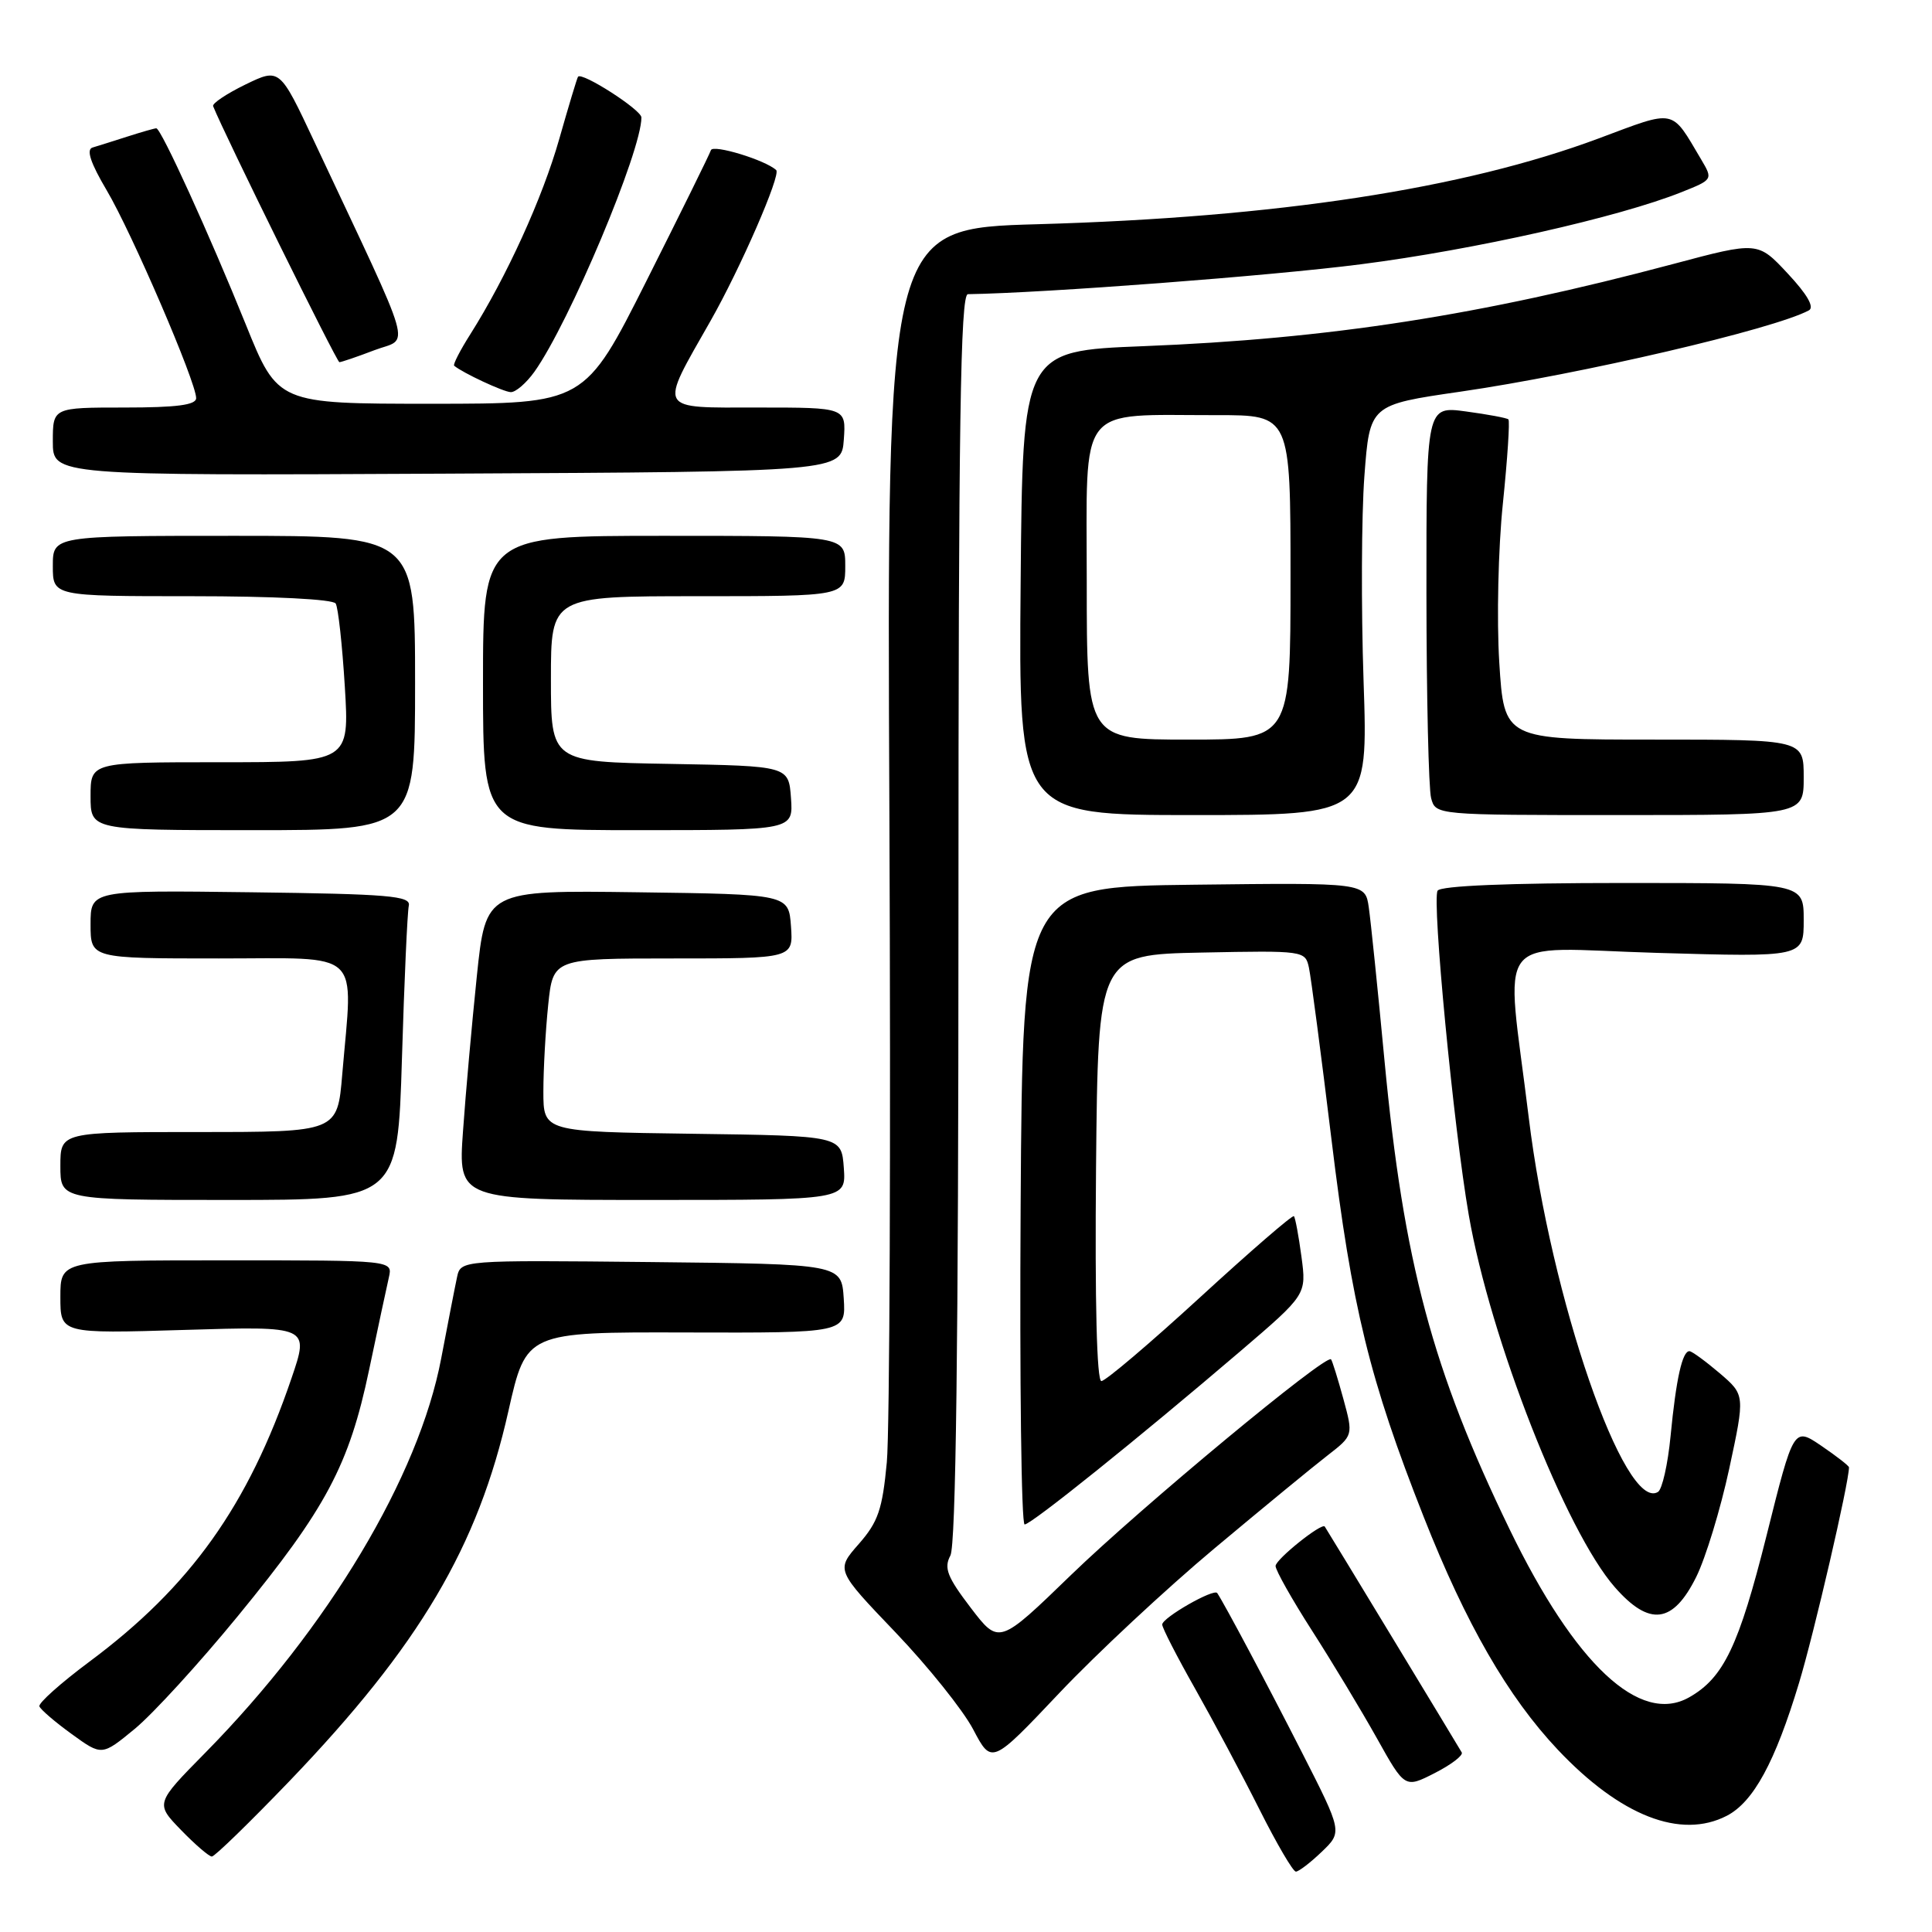 <?xml version="1.0" encoding="UTF-8" standalone="no"?>
<!DOCTYPE svg PUBLIC "-//W3C//DTD SVG 1.1//EN" "http://www.w3.org/Graphics/SVG/1.1/DTD/svg11.dtd" >
<svg xmlns="http://www.w3.org/2000/svg" xmlns:xlink="http://www.w3.org/1999/xlink" version="1.1" viewBox="0 0 256 256">
 <g >
 <path fill="currentColor"
d=" M 175.14 245.37 C 177.88 242.74 177.88 242.74 172.47 232.12 C 167.87 223.09 162.26 212.54 161.29 211.09 C 160.85 210.44 154.00 214.36 154.00 215.26 C 154.00 215.71 155.97 219.54 158.37 223.78 C 160.77 228.03 164.60 235.21 166.88 239.75 C 169.16 244.29 171.33 248.00 171.71 248.00 C 172.08 248.00 173.63 246.82 175.14 245.37 Z  M 38.35 236.01 C 55.58 218.05 63.33 204.96 67.37 186.96 C 69.73 176.50 69.73 176.50 90.91 176.56 C 112.09 176.62 112.09 176.62 111.80 172.06 C 111.50 167.50 111.50 167.50 86.27 167.23 C 61.05 166.97 61.05 166.97 60.56 169.23 C 60.29 170.48 59.35 175.32 58.46 180.00 C 55.50 195.63 43.50 215.69 27.21 232.24 C 20.58 238.97 20.58 238.97 23.99 242.49 C 25.86 244.42 27.70 246.00 28.07 246.00 C 28.45 246.00 33.07 241.50 38.35 236.01 Z  M 228.81 240.60 C 232.34 238.77 235.21 233.50 238.38 223.00 C 240.38 216.40 245.00 196.45 245.00 194.43 C 245.00 194.23 243.35 192.95 241.34 191.58 C 237.67 189.09 237.67 189.09 234.07 203.50 C 230.41 218.09 228.39 222.32 223.83 224.90 C 217.31 228.61 208.72 220.57 200.03 202.64 C 189.79 181.51 185.99 167.30 183.45 140.50 C 182.57 131.15 181.63 122.03 181.37 120.23 C 180.90 116.96 180.90 116.96 158.20 117.23 C 135.50 117.50 135.50 117.50 135.24 159.75 C 135.10 182.99 135.33 202.00 135.77 202.00 C 136.64 202.00 150.85 190.58 164.38 179.02 C 173.12 171.54 173.12 171.54 172.45 166.52 C 172.08 163.76 171.63 161.34 171.45 161.15 C 171.27 160.95 165.68 165.79 159.02 171.90 C 152.37 178.00 146.48 183.00 145.94 183.00 C 145.33 183.00 145.07 172.63 145.23 154.75 C 145.50 126.50 145.50 126.50 159.22 126.22 C 172.80 125.95 172.95 125.97 173.44 128.22 C 173.71 129.47 175.06 139.72 176.43 151.00 C 179.13 173.25 181.47 182.80 188.65 201.00 C 194.24 215.17 199.81 224.85 206.43 231.86 C 214.72 240.63 222.71 243.75 228.81 240.60 Z  M 193.69 232.21 C 193.35 231.60 175.94 202.87 175.54 202.28 C 175.16 201.71 169.03 206.62 169.02 207.50 C 169.01 208.05 171.18 211.91 173.85 216.07 C 176.52 220.23 180.38 226.64 182.43 230.30 C 186.15 236.96 186.15 236.96 190.11 234.94 C 192.29 233.83 193.90 232.60 193.69 232.21 Z  M 160.91 205.18 C 167.28 199.85 174.03 194.30 175.91 192.85 C 179.32 190.20 179.32 190.20 178.00 185.35 C 177.27 182.68 176.54 180.33 176.37 180.12 C 175.75 179.34 151.22 199.69 141.93 208.68 C 132.37 217.94 132.37 217.94 128.62 213.03 C 125.51 208.95 125.05 207.77 125.93 206.12 C 126.66 204.76 127.00 178.06 127.00 121.57 C 127.00 56.19 127.26 39.00 128.25 38.98 C 138.50 38.82 168.44 36.55 180.31 35.02 C 195.34 33.10 214.51 28.78 222.81 25.46 C 226.97 23.80 226.98 23.78 225.42 21.14 C 221.37 14.31 222.17 14.48 211.84 18.34 C 193.90 25.03 169.20 28.81 137.50 29.71 C 117.50 30.27 117.50 30.27 117.85 108.31 C 118.04 151.23 117.89 189.67 117.51 193.74 C 116.92 200.02 116.36 201.66 113.79 204.59 C 110.76 208.04 110.76 208.04 118.63 216.27 C 122.96 220.80 127.60 226.59 128.95 229.15 C 131.40 233.81 131.40 233.81 140.36 224.34 C 145.29 219.13 154.54 210.51 160.91 205.18 Z  M 31.54 214.11 C 43.21 199.87 46.26 194.14 48.91 181.50 C 50.07 176.00 51.24 170.49 51.53 169.25 C 52.04 167.00 52.04 167.00 30.02 167.00 C 8.00 167.00 8.00 167.00 8.00 171.86 C 8.00 176.72 8.00 176.72 24.49 176.22 C 40.98 175.72 40.98 175.72 38.63 182.61 C 32.88 199.50 25.23 210.23 11.85 220.18 C 8.05 223.01 5.07 225.67 5.22 226.10 C 5.37 226.52 7.30 228.18 9.50 229.77 C 13.50 232.67 13.50 232.67 17.86 229.08 C 20.25 227.11 26.41 220.38 31.54 214.11 Z  M 224.76 208.95 C 226.00 206.45 227.97 200.00 229.13 194.62 C 231.23 184.84 231.23 184.84 227.87 181.96 C 226.01 180.38 224.21 179.06 223.87 179.04 C 222.92 178.98 222.09 182.71 221.36 190.28 C 221.00 194.01 220.25 197.35 219.69 197.69 C 215.28 200.42 205.49 172.05 202.57 148.11 C 199.50 122.93 197.41 125.62 219.53 126.26 C 239.00 126.83 239.00 126.83 239.00 121.91 C 239.00 117.00 239.00 117.00 215.06 117.00 C 199.93 117.00 190.89 117.37 190.49 118.02 C 189.72 119.27 192.61 149.41 194.62 161.00 C 197.46 177.38 207.48 202.92 213.98 210.32 C 218.57 215.55 221.68 215.15 224.76 208.95 Z  M 53.26 140.25 C 53.57 129.94 53.98 120.83 54.17 120.00 C 54.45 118.71 51.53 118.46 33.25 118.23 C 12.00 117.96 12.00 117.96 12.00 122.48 C 12.00 127.00 12.00 127.00 29.00 127.00 C 48.30 127.00 46.77 125.57 45.35 142.35 C 44.71 150.00 44.71 150.00 26.35 150.00 C 8.00 150.00 8.00 150.00 8.00 154.50 C 8.00 159.00 8.00 159.00 30.35 159.00 C 52.69 159.00 52.69 159.00 53.26 140.25 Z  M 111.81 154.75 C 111.50 150.50 111.50 150.50 91.75 150.23 C 72.00 149.96 72.00 149.96 72.00 144.63 C 72.00 141.69 72.29 136.53 72.64 133.15 C 73.28 127.00 73.28 127.00 89.20 127.00 C 105.11 127.00 105.11 127.00 104.81 122.75 C 104.50 118.50 104.50 118.50 84.44 118.23 C 64.37 117.96 64.37 117.96 63.18 129.37 C 62.53 135.65 61.70 144.89 61.35 149.89 C 60.70 159.00 60.70 159.00 86.41 159.00 C 112.11 159.00 112.11 159.00 111.81 154.75 Z  M 55.00 90.50 C 55.00 71.00 55.00 71.00 31.00 71.00 C 7.00 71.00 7.00 71.00 7.00 75.00 C 7.00 79.00 7.00 79.00 25.44 79.00 C 36.27 79.00 44.13 79.40 44.48 79.97 C 44.81 80.50 45.35 85.45 45.69 90.97 C 46.30 101.00 46.30 101.00 29.15 101.00 C 12.00 101.00 12.00 101.00 12.00 105.50 C 12.00 110.00 12.00 110.00 33.50 110.00 C 55.00 110.00 55.00 110.00 55.00 90.50 Z  M 104.81 105.75 C 104.50 101.50 104.50 101.50 88.75 101.22 C 73.00 100.95 73.00 100.95 73.00 89.97 C 73.00 79.00 73.00 79.00 92.50 79.00 C 112.00 79.00 112.00 79.00 112.00 75.00 C 112.00 71.00 112.00 71.00 88.00 71.00 C 64.00 71.00 64.00 71.00 64.00 90.50 C 64.00 110.00 64.00 110.00 84.56 110.00 C 105.11 110.00 105.11 110.00 104.81 105.75 Z  M 180.68 90.25 C 180.35 80.49 180.40 68.26 180.79 63.07 C 181.50 53.64 181.50 53.64 193.50 51.90 C 209.42 49.59 235.01 43.63 239.68 41.13 C 240.45 40.72 239.48 39.02 236.89 36.25 C 232.92 31.99 232.92 31.99 221.71 34.98 C 196.10 41.80 176.12 44.90 151.50 45.87 C 135.50 46.50 135.50 46.50 135.24 77.25 C 134.97 108.00 134.97 108.00 158.12 108.00 C 181.28 108.00 181.28 108.00 180.68 90.25 Z  M 239.00 103.00 C 239.00 98.00 239.00 98.00 219.15 98.00 C 199.30 98.00 199.30 98.00 198.66 87.75 C 198.31 82.10 198.52 72.65 199.14 66.71 C 199.75 60.77 200.08 55.76 199.87 55.57 C 199.67 55.38 197.14 54.91 194.25 54.52 C 189.00 53.81 189.00 53.81 189.01 78.66 C 189.02 92.32 189.30 104.51 189.63 105.75 C 190.23 108.00 190.23 108.00 214.62 108.00 C 239.00 108.00 239.00 108.00 239.00 103.00 Z  M 111.81 58.25 C 112.11 54.00 112.11 54.00 100.49 54.00 C 86.93 54.00 87.27 54.62 94.16 42.50 C 98.12 35.53 103.51 23.15 102.85 22.54 C 101.43 21.21 94.47 19.09 94.20 19.90 C 94.02 20.45 90.18 28.23 85.67 37.20 C 77.47 53.50 77.47 53.50 57.14 53.50 C 36.81 53.50 36.81 53.50 32.57 43.00 C 27.76 31.09 21.34 17.00 20.71 17.00 C 20.49 17.00 18.77 17.49 16.90 18.09 C 15.03 18.69 12.94 19.35 12.26 19.55 C 11.40 19.81 12.00 21.60 14.14 25.22 C 17.45 30.80 25.99 50.63 25.99 52.75 C 26.00 53.66 23.44 54.00 16.50 54.00 C 7.00 54.00 7.00 54.00 7.00 58.51 C 7.00 63.02 7.00 63.02 59.25 62.76 C 111.50 62.50 111.50 62.50 111.81 58.25 Z  M 70.82 49.25 C 75.44 42.75 85.02 19.98 84.99 15.56 C 84.98 14.55 77.08 9.48 76.59 10.17 C 76.46 10.35 75.34 14.07 74.10 18.43 C 71.88 26.24 67.13 36.67 62.32 44.29 C 60.96 46.43 60.00 48.31 60.18 48.46 C 61.29 49.40 66.70 51.93 67.68 51.96 C 68.33 51.98 69.74 50.76 70.82 49.25 Z  M 49.62 46.40 C 54.32 44.61 55.19 47.60 41.64 18.75 C 37.06 9.00 37.06 9.00 32.52 11.20 C 30.02 12.42 28.09 13.71 28.24 14.07 C 29.74 17.82 44.62 47.98 44.97 47.99 C 45.22 47.99 47.32 47.28 49.62 46.40 Z  M 144.00 77.13 C 144.00 53.17 142.55 55.03 161.25 55.01 C 171.00 55.00 171.00 55.00 171.00 76.50 C 171.00 98.00 171.00 98.00 157.50 98.00 C 144.00 98.00 144.00 98.00 144.00 77.13 Z "/>
</g>
</svg>